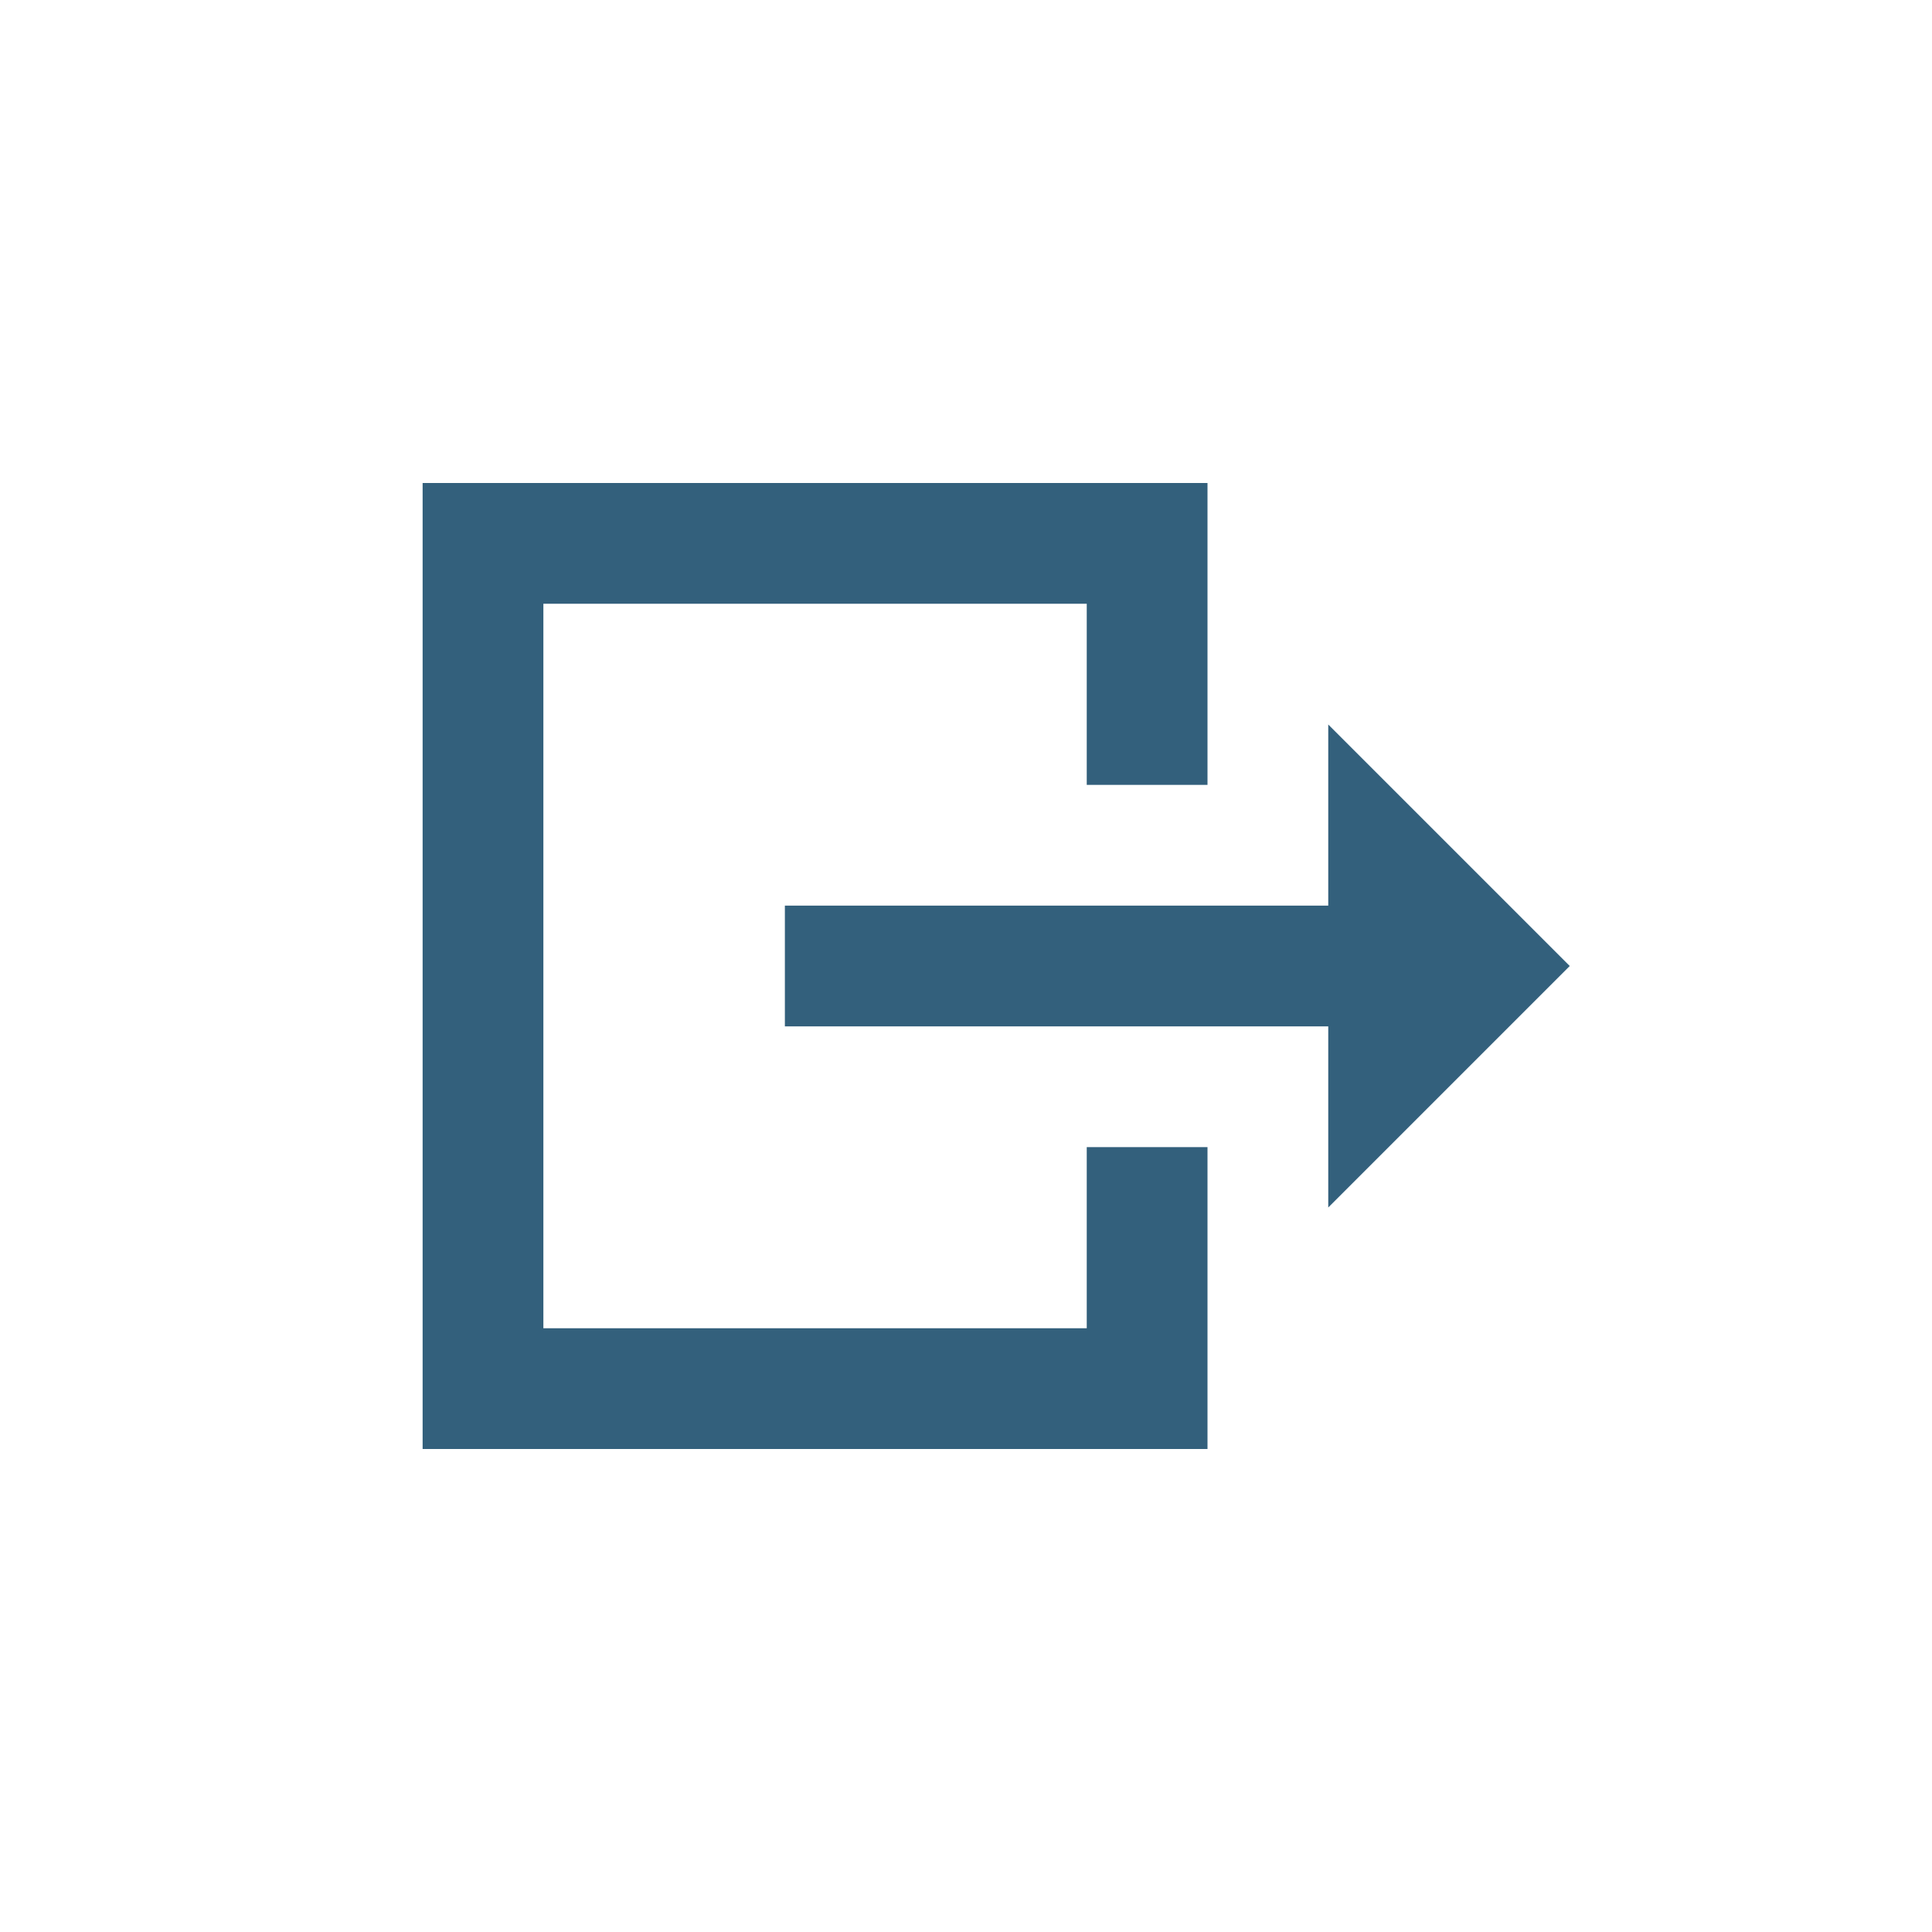 <svg width="32" height="32" viewBox="0 0 32 32" fill="none" xmlns="http://www.w3.org/2000/svg">
<path d="M20 24L7 24L7 8L20 8V13L18 13V10H9V22L18 22V19H20V24Z" fill="#00395C" fill-opacity="0.8"/>
<path d="M22 20L26 16L22 12V15L13 15L13 17H22V20Z" fill="#00395C" fill-opacity="0.8"/>
</svg>
